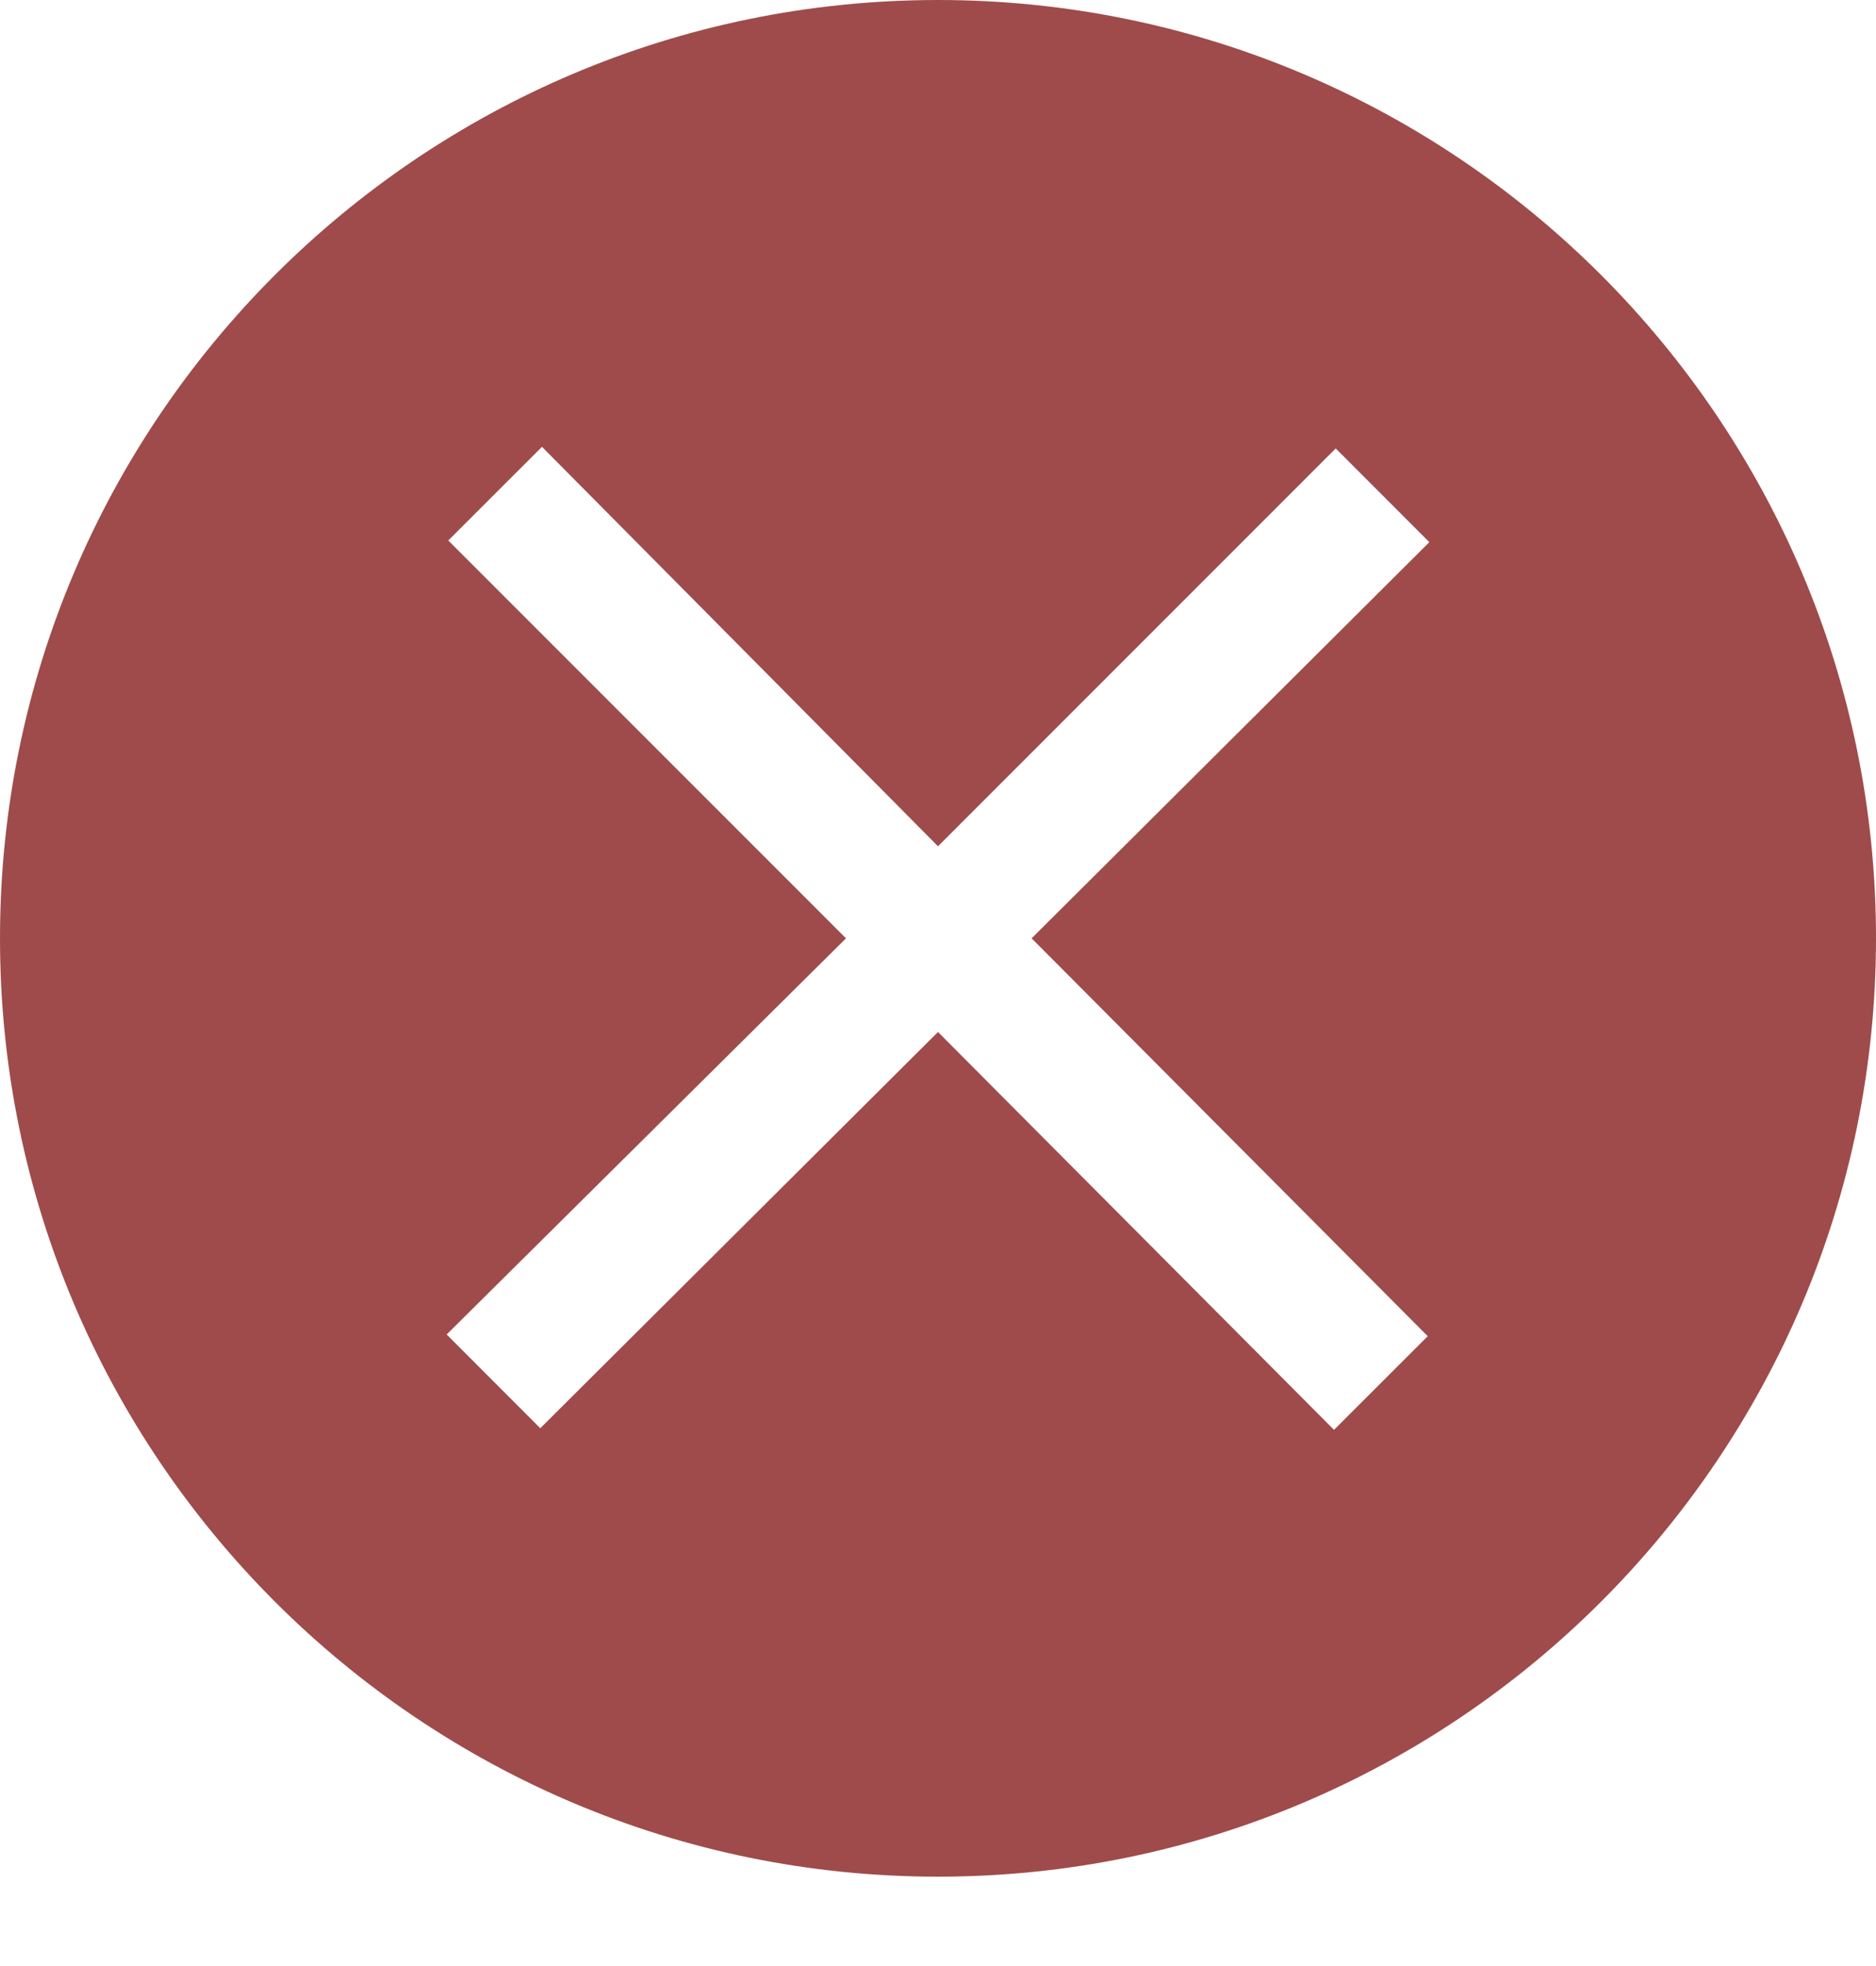 <?xml version="1.0" encoding="UTF-8"?>
<svg width="21px" height="22px" viewBox="0 0 21 22" version="1.1" xmlns="http://www.w3.org/2000/svg" xmlns:xlink="http://www.w3.org/1999/xlink">
    <title>close-red-icon</title>
    <g id="page-1" stroke="none" stroke-width="1" fill="none" fill-rule="evenodd">
        <g id="icon board" transform="translate(-346, -465)" fill-rule="nonzero">
            <g id="close-red-icon" transform="translate(346, 465)">
                <rect id="rect" fill="#000000" opacity="0" x="0" y="0.5" width="21" height="21"></rect>
                <path d="M10.5,0 C4.706,0 0,4.706 0,10.5 C0,16.294 4.706,21 10.5,21 C16.294,21 21,16.294 21,10.5 C21,4.706 16.294,0 10.5,0 Z M15.982,14.952 L14.933,16 L10.5,11.548 L6.048,15.982 L5,14.933 L9.47,10.5 L5.018,6.048 L6.067,5 L10.5,9.47 L14.952,5.018 L16,6.067 L11.548,10.5 L15.982,14.952 L15.982,14.952 Z" id="stroke" fill="#9F4B4B"></path>
            </g>
        </g>
    </g>
</svg>